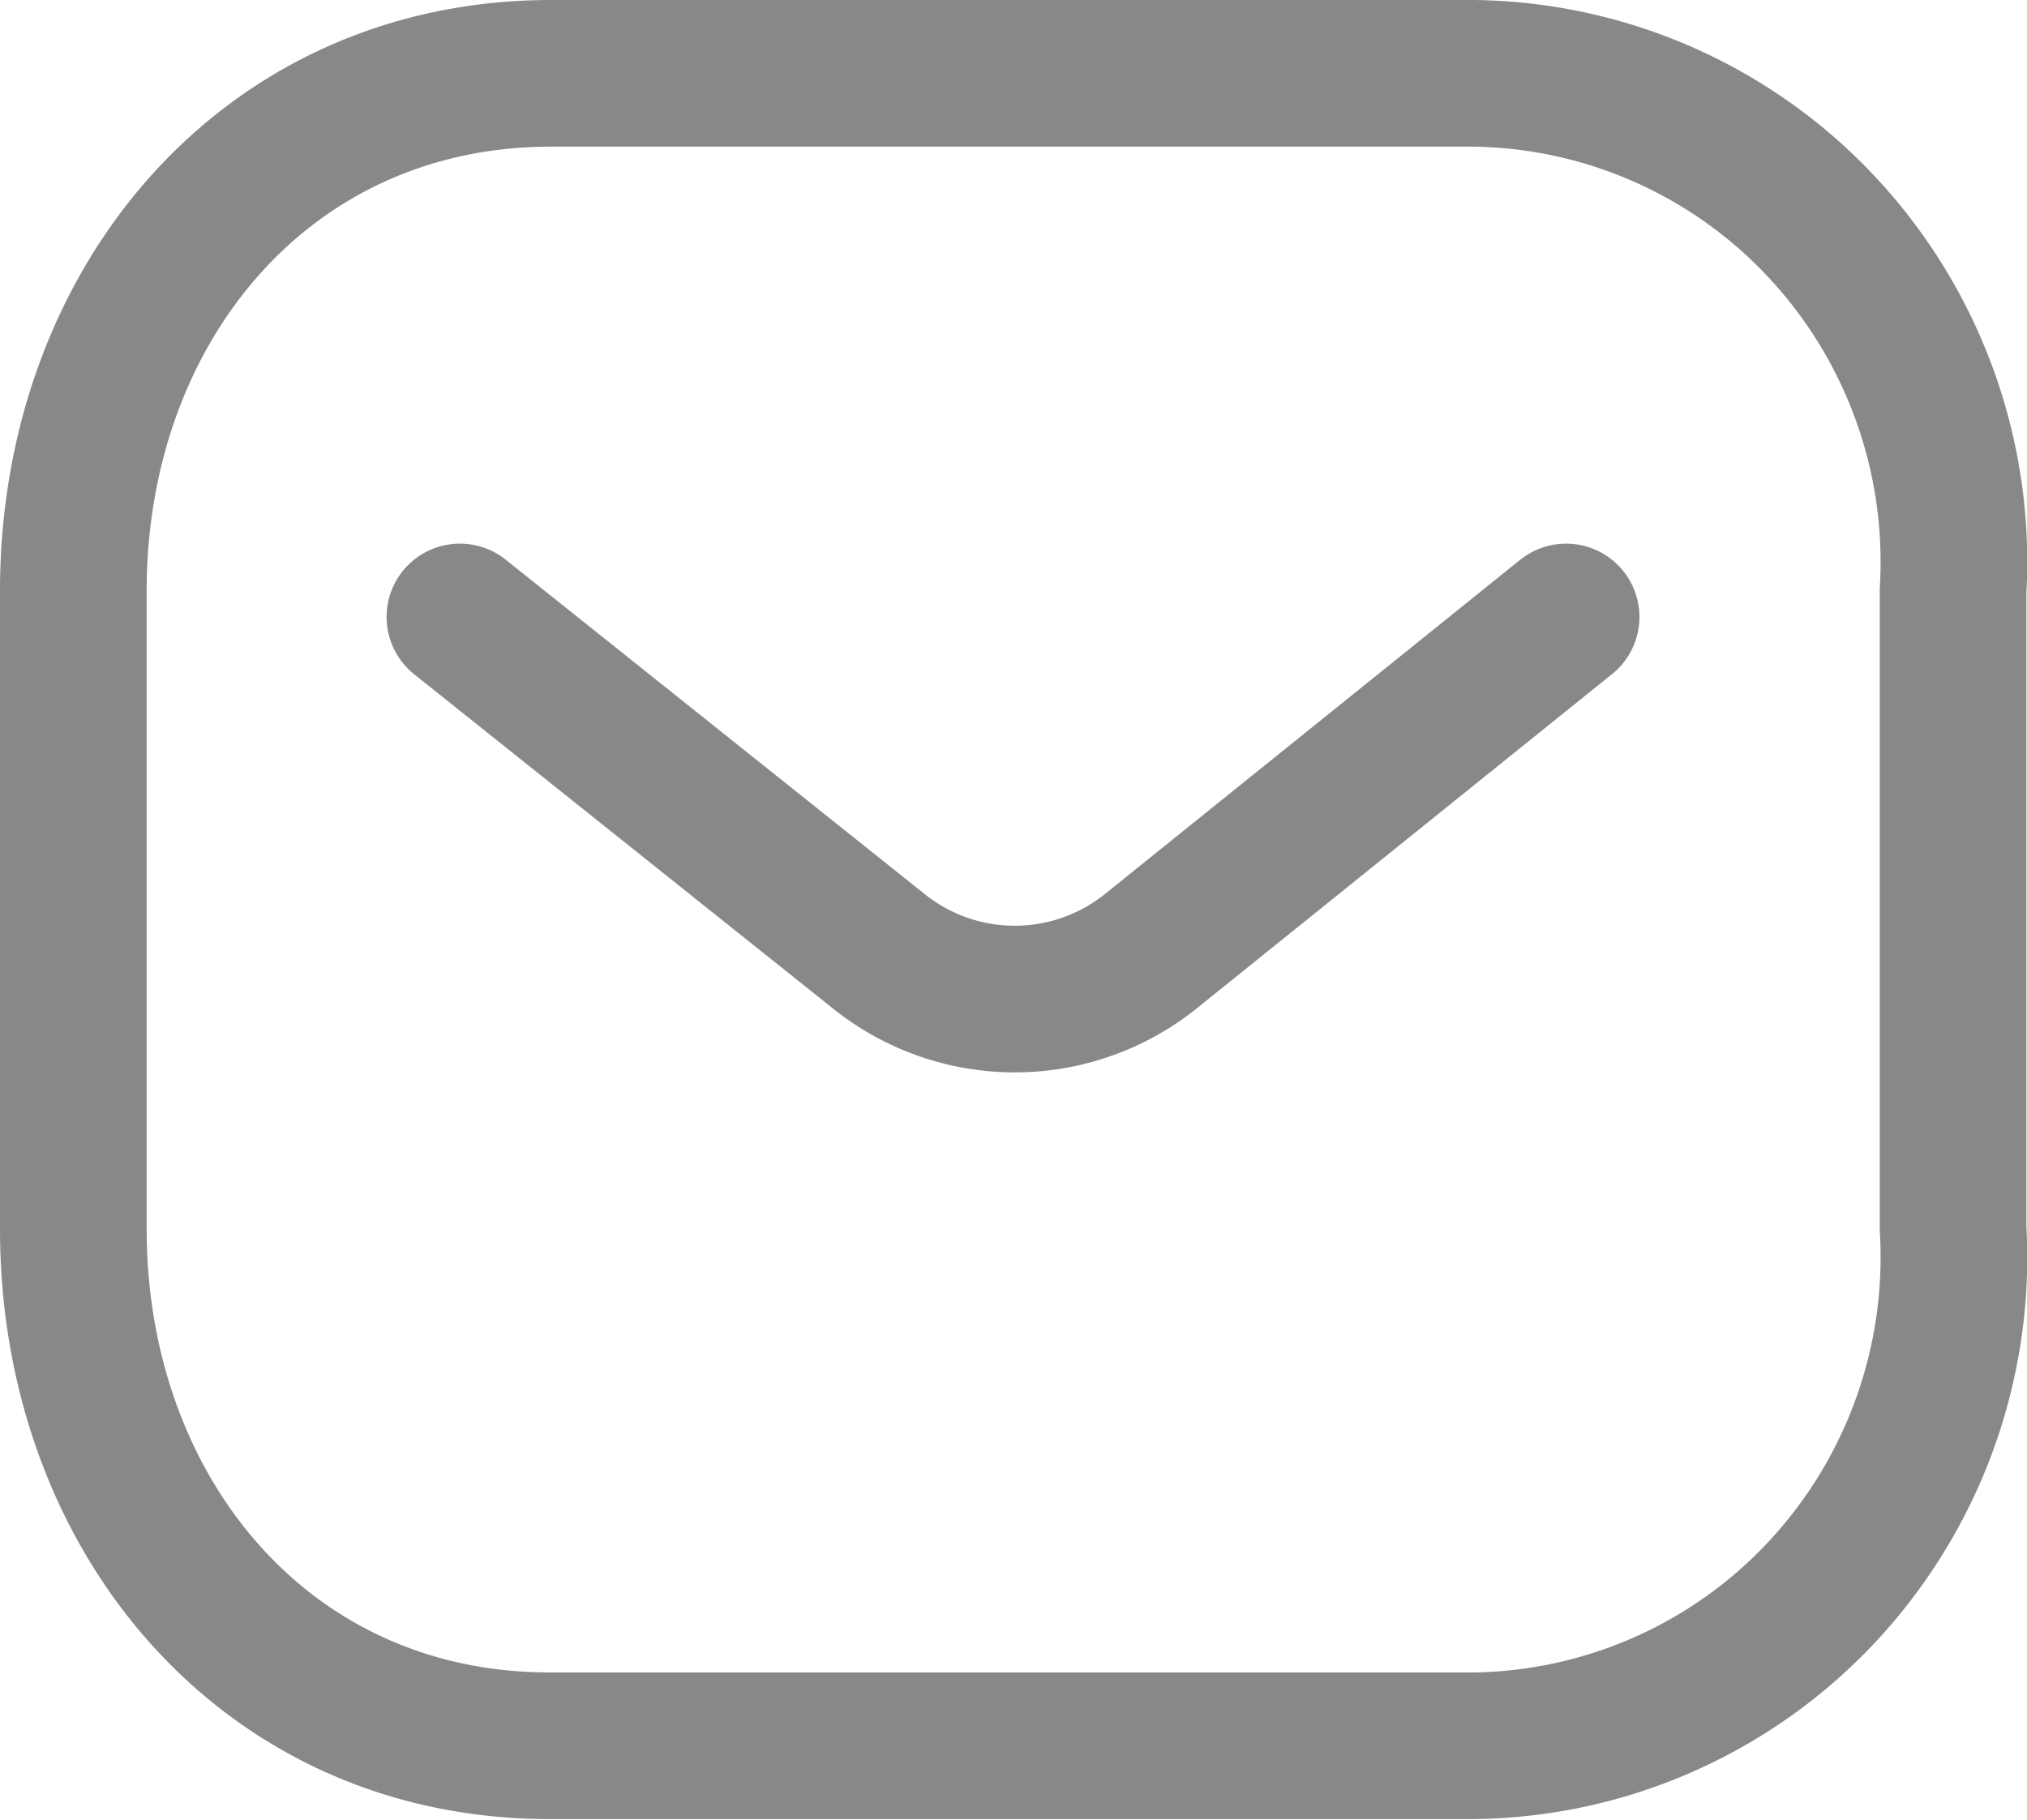 <svg xmlns="http://www.w3.org/2000/svg" width="20.732" height="18.616" viewBox="0 0 20.732 18.616">
  <g id="Iconly_Light_Message" data-name="Iconly/Light/Message" transform="translate(0.75 0.75)">
    <g id="Message">
      <path id="Path_445" d="M11.314,0,7.048,3.434a2.223,2.223,0,0,1-2.746,0L0,0" transform="translate(3.954 5.561)" fill="none" stroke="#888" stroke-linecap="round" stroke-linejoin="round" stroke-miterlimit="10" stroke-width="1.5"/>
      <path id="Rectangle_511" d="M4.888,0h9.428A4.957,4.957,0,0,1,17.9,1.59a5.017,5.017,0,0,1,1.326,3.7v6.528a5.017,5.017,0,0,1-1.326,3.7,4.957,4.957,0,0,1-3.58,1.59H4.888C1.968,17.116,0,14.741,0,11.822V5.294C0,2.375,1.968,0,4.888,0Z" transform="translate(0 0)" fill="none" stroke="#888" stroke-linecap="round" stroke-linejoin="round" stroke-miterlimit="10" stroke-width="1.5"/>
    </g>
  </g>
</svg>

